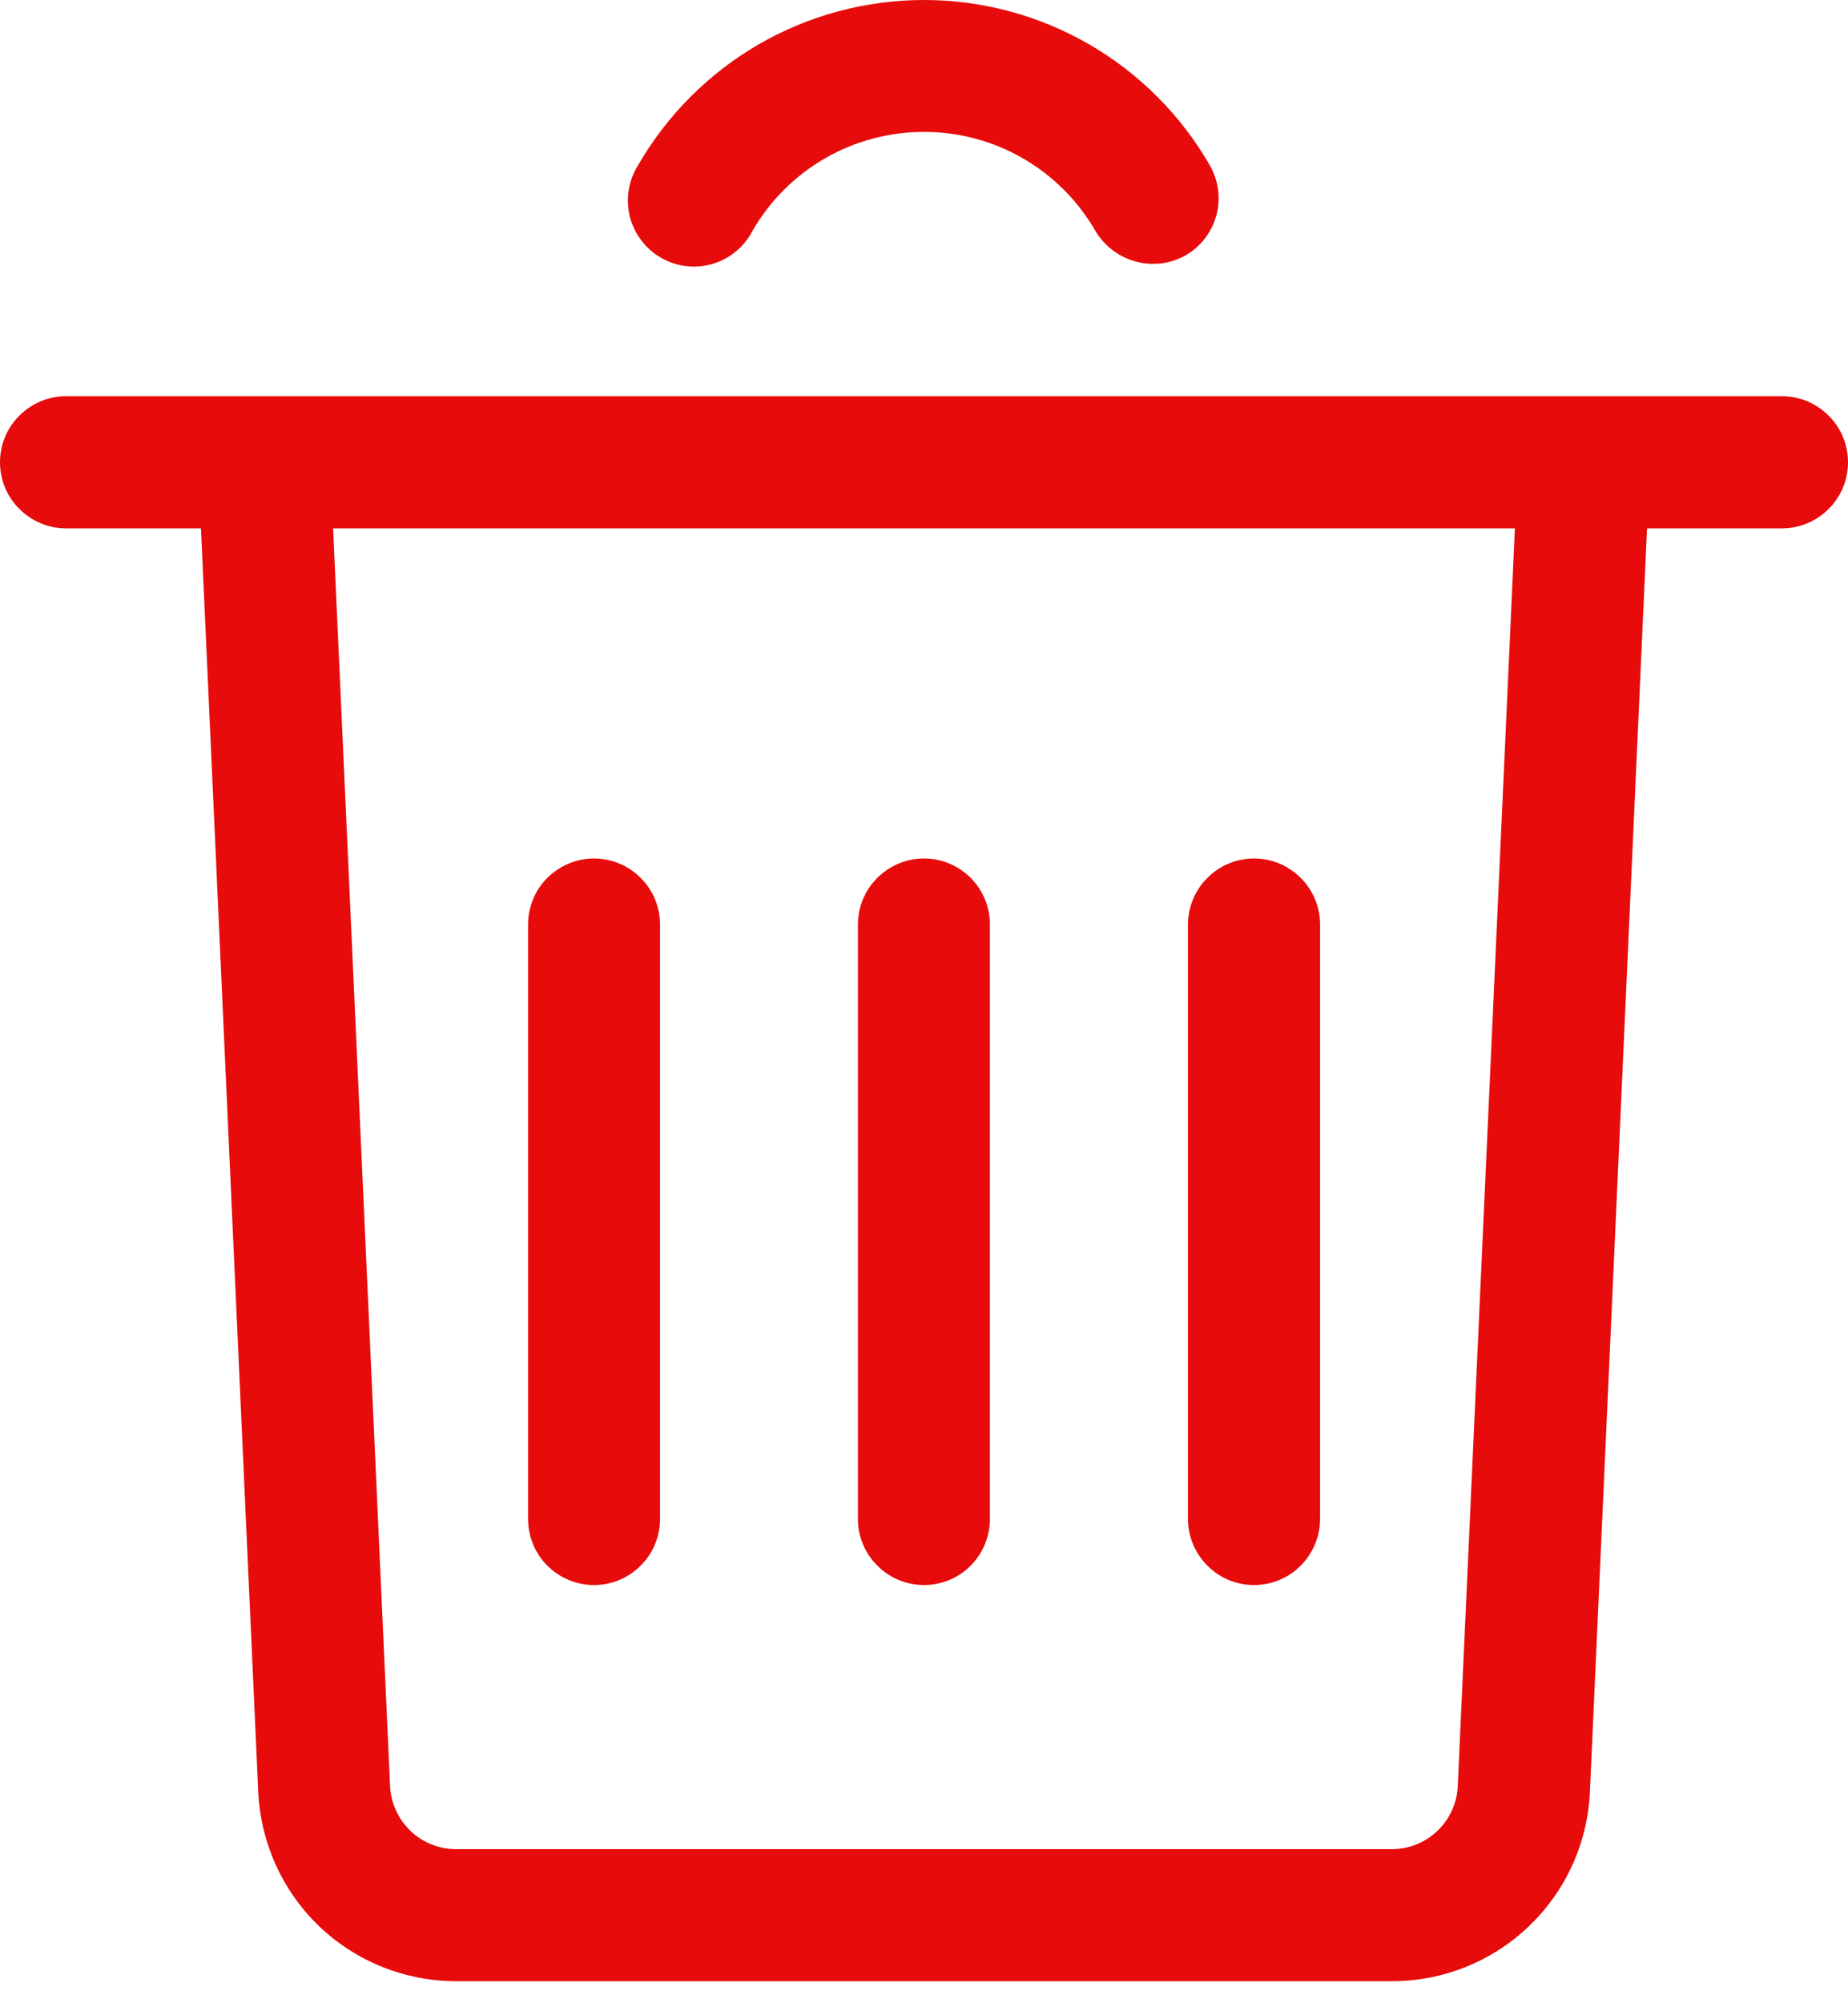 <svg width="12" height="13" viewBox="0 0 12 13" fill="none" xmlns="http://www.w3.org/2000/svg">
<path d="M4.885 1.5C4.998 1.304 5.161 1.141 5.356 1.028C5.552 0.915 5.774 0.856 6 0.856C6.226 0.856 6.448 0.915 6.643 1.028C6.839 1.141 7.001 1.304 7.114 1.5C7.172 1.597 7.265 1.668 7.375 1.697C7.484 1.727 7.601 1.712 7.699 1.657C7.798 1.6 7.869 1.506 7.899 1.396C7.928 1.287 7.912 1.17 7.855 1.071C7.667 0.746 7.397 0.475 7.071 0.287C6.745 0.099 6.376 0 6 0C5.624 0 5.254 0.099 4.928 0.287C4.603 0.475 4.332 0.746 4.144 1.071C4.113 1.12 4.092 1.175 4.083 1.232C4.073 1.289 4.076 1.347 4.089 1.403C4.103 1.459 4.128 1.512 4.163 1.558C4.198 1.605 4.241 1.643 4.291 1.672C4.341 1.701 4.397 1.72 4.454 1.727C4.511 1.734 4.57 1.729 4.625 1.713C4.681 1.697 4.732 1.67 4.777 1.633C4.822 1.596 4.859 1.551 4.885 1.5Z" fill="#E70B0B"/>
<path d="M0.429 2.571C0.315 2.571 0.206 2.617 0.126 2.697C0.045 2.777 0 2.886 0 3C0 3.114 0.045 3.223 0.126 3.303C0.206 3.383 0.315 3.429 0.429 3.429H1.305L1.677 11.63C1.693 11.961 1.835 12.273 2.074 12.502C2.314 12.73 2.632 12.857 2.963 12.857H9.038C9.369 12.857 9.688 12.73 9.927 12.501C10.167 12.273 10.309 11.96 10.324 11.63L10.695 3.429H11.571C11.685 3.429 11.794 3.383 11.874 3.303C11.955 3.223 12 3.114 12 3C12 2.886 11.955 2.777 11.874 2.697C11.794 2.617 11.685 2.571 11.571 2.571H0.429ZM9.837 3.429L9.466 11.591C9.461 11.701 9.414 11.805 9.334 11.881C9.254 11.958 9.148 12 9.038 12H2.962C2.851 12 2.745 11.958 2.665 11.881C2.586 11.805 2.538 11.701 2.533 11.591L2.163 3.429H9.837Z" fill="#E70B0B"/>
<path d="M6 10.286C6.114 10.286 6.223 10.241 6.303 10.16C6.383 10.08 6.428 9.971 6.428 9.857V6C6.428 5.886 6.383 5.777 6.303 5.697C6.223 5.617 6.114 5.571 6 5.571C5.886 5.571 5.777 5.617 5.697 5.697C5.616 5.777 5.571 5.886 5.571 6V9.857C5.571 9.971 5.616 10.08 5.697 10.16C5.777 10.241 5.886 10.286 6 10.286Z" fill="#E70B0B"/>
<path d="M8.143 10.286C8.257 10.286 8.366 10.241 8.446 10.16C8.526 10.08 8.572 9.971 8.572 9.857V6C8.572 5.886 8.526 5.777 8.446 5.697C8.366 5.617 8.257 5.571 8.143 5.571C8.029 5.571 7.92 5.617 7.84 5.697C7.76 5.777 7.714 5.886 7.714 6V9.857C7.714 9.971 7.76 10.08 7.84 10.16C7.92 10.241 8.029 10.286 8.143 10.286Z" fill="#E70B0B"/>
<path d="M3.857 10.286C3.971 10.286 4.08 10.241 4.16 10.16C4.241 10.08 4.286 9.971 4.286 9.857V6C4.286 5.886 4.241 5.777 4.16 5.697C4.08 5.617 3.971 5.571 3.857 5.571C3.744 5.571 3.635 5.617 3.554 5.697C3.474 5.777 3.429 5.886 3.429 6V9.857C3.429 9.971 3.474 10.08 3.554 10.16C3.635 10.241 3.744 10.286 3.857 10.286Z" fill="#E70B0B"/>
</svg>
